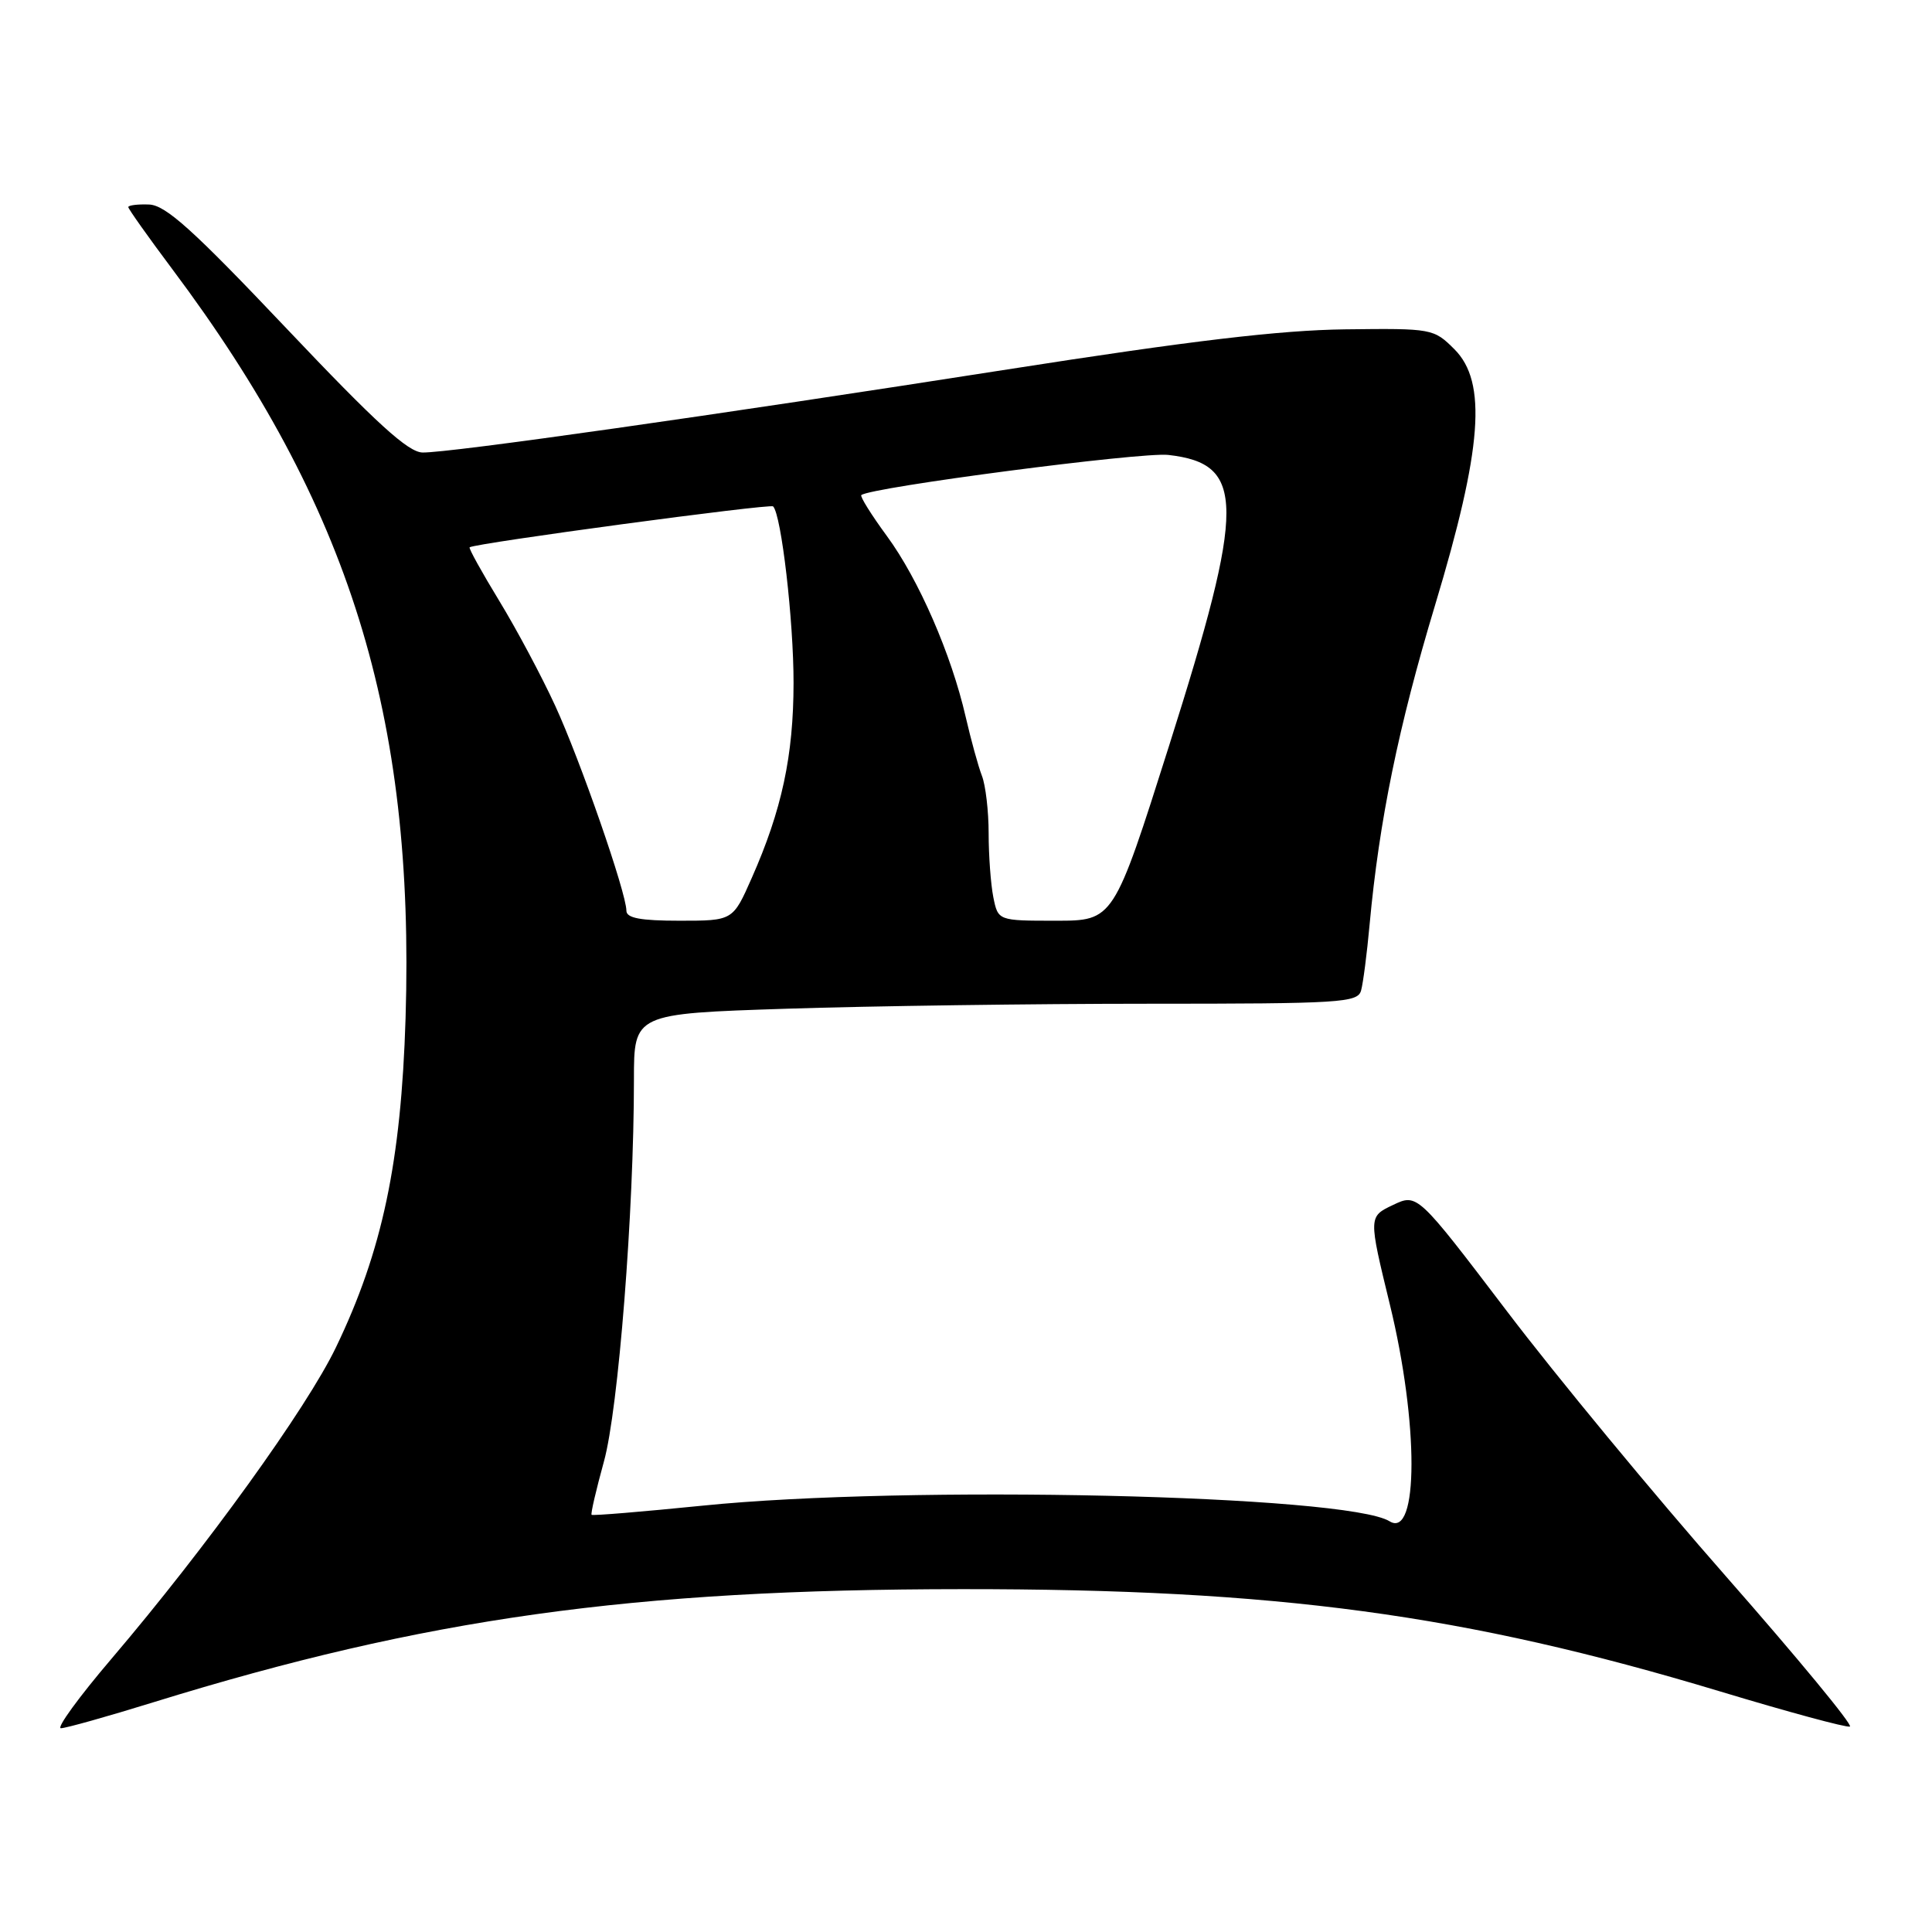 <?xml version="1.0" encoding="UTF-8" standalone="no"?>
<!DOCTYPE svg PUBLIC "-//W3C//DTD SVG 1.1//EN" "http://www.w3.org/Graphics/SVG/1.1/DTD/svg11.dtd" >
<svg xmlns="http://www.w3.org/2000/svg" xmlns:xlink="http://www.w3.org/1999/xlink" version="1.1" viewBox="0 0 256 256">
 <g >
 <path fill="currentColor"
d=" M 20.36 225.55 C 56.35 214.42 83.73 210.59 127.50 210.57 C 169.24 210.55 193.97 213.89 227.88 224.11 C 236.91 226.84 244.67 228.94 245.12 228.78 C 245.58 228.63 238.19 219.68 228.72 208.90 C 219.24 198.12 206.16 182.29 199.65 173.71 C 187.80 158.13 187.80 158.13 184.57 159.67 C 181.33 161.21 181.33 161.21 184.16 172.84 C 188.00 188.57 187.98 203.96 184.13 201.58 C 178.46 198.08 120.18 196.75 93.07 199.51 C 85.13 200.31 78.53 200.86 78.39 200.72 C 78.25 200.58 78.99 197.41 80.02 193.67 C 81.94 186.76 84.00 160.53 84.00 143.05 C 84.00 134.32 84.00 134.32 104.25 133.66 C 115.39 133.30 136.96 133.00 152.18 133.00 C 177.69 133.00 179.90 132.86 180.35 131.25 C 180.62 130.29 181.13 126.35 181.48 122.50 C 182.75 108.73 185.31 96.25 190.15 80.20 C 196.41 59.44 197.07 50.63 192.72 46.28 C 189.97 43.54 189.78 43.50 178.22 43.64 C 169.60 43.75 157.78 45.15 133.50 48.95 C 94.78 55.01 59.54 60.02 56.00 59.96 C 54.09 59.94 49.86 56.08 38.00 43.56 C 25.58 30.45 21.95 27.18 19.75 27.10 C 18.24 27.04 17.00 27.20 17.00 27.44 C 17.00 27.68 19.63 31.39 22.85 35.69 C 46.32 67.03 54.97 94.80 53.74 134.91 C 53.15 153.96 50.66 165.77 44.52 178.52 C 40.65 186.58 27.33 205.05 14.81 219.75 C 10.47 224.84 7.44 229.00 8.07 229.00 C 8.70 229.00 14.23 227.45 20.36 225.55 Z  M 83.00 120.67 C 83.00 118.33 76.89 100.73 73.56 93.50 C 71.79 89.65 68.46 83.40 66.15 79.61 C 63.84 75.82 62.07 72.63 62.23 72.52 C 62.99 71.97 102.05 66.71 102.44 67.10 C 103.53 68.19 105.16 82.25 105.15 90.50 C 105.14 100.13 103.60 107.33 99.60 116.36 C 97.11 122.00 97.11 122.00 90.06 122.00 C 84.86 122.00 83.00 121.65 83.00 120.67 Z  M 131.62 118.88 C 131.28 117.16 131.00 113.35 131.00 110.42 C 131.00 107.49 130.60 104.06 130.11 102.80 C 129.62 101.53 128.66 98.03 127.96 95.00 C 126.06 86.70 121.72 76.75 117.52 71.03 C 115.45 68.21 113.93 65.77 114.13 65.60 C 115.41 64.56 151.20 59.88 154.80 60.28 C 165.04 61.44 165.06 66.78 154.93 98.75 C 147.56 122.00 147.56 122.00 139.90 122.00 C 132.25 122.00 132.25 122.00 131.62 118.88 Z "/>
</g>
</svg>